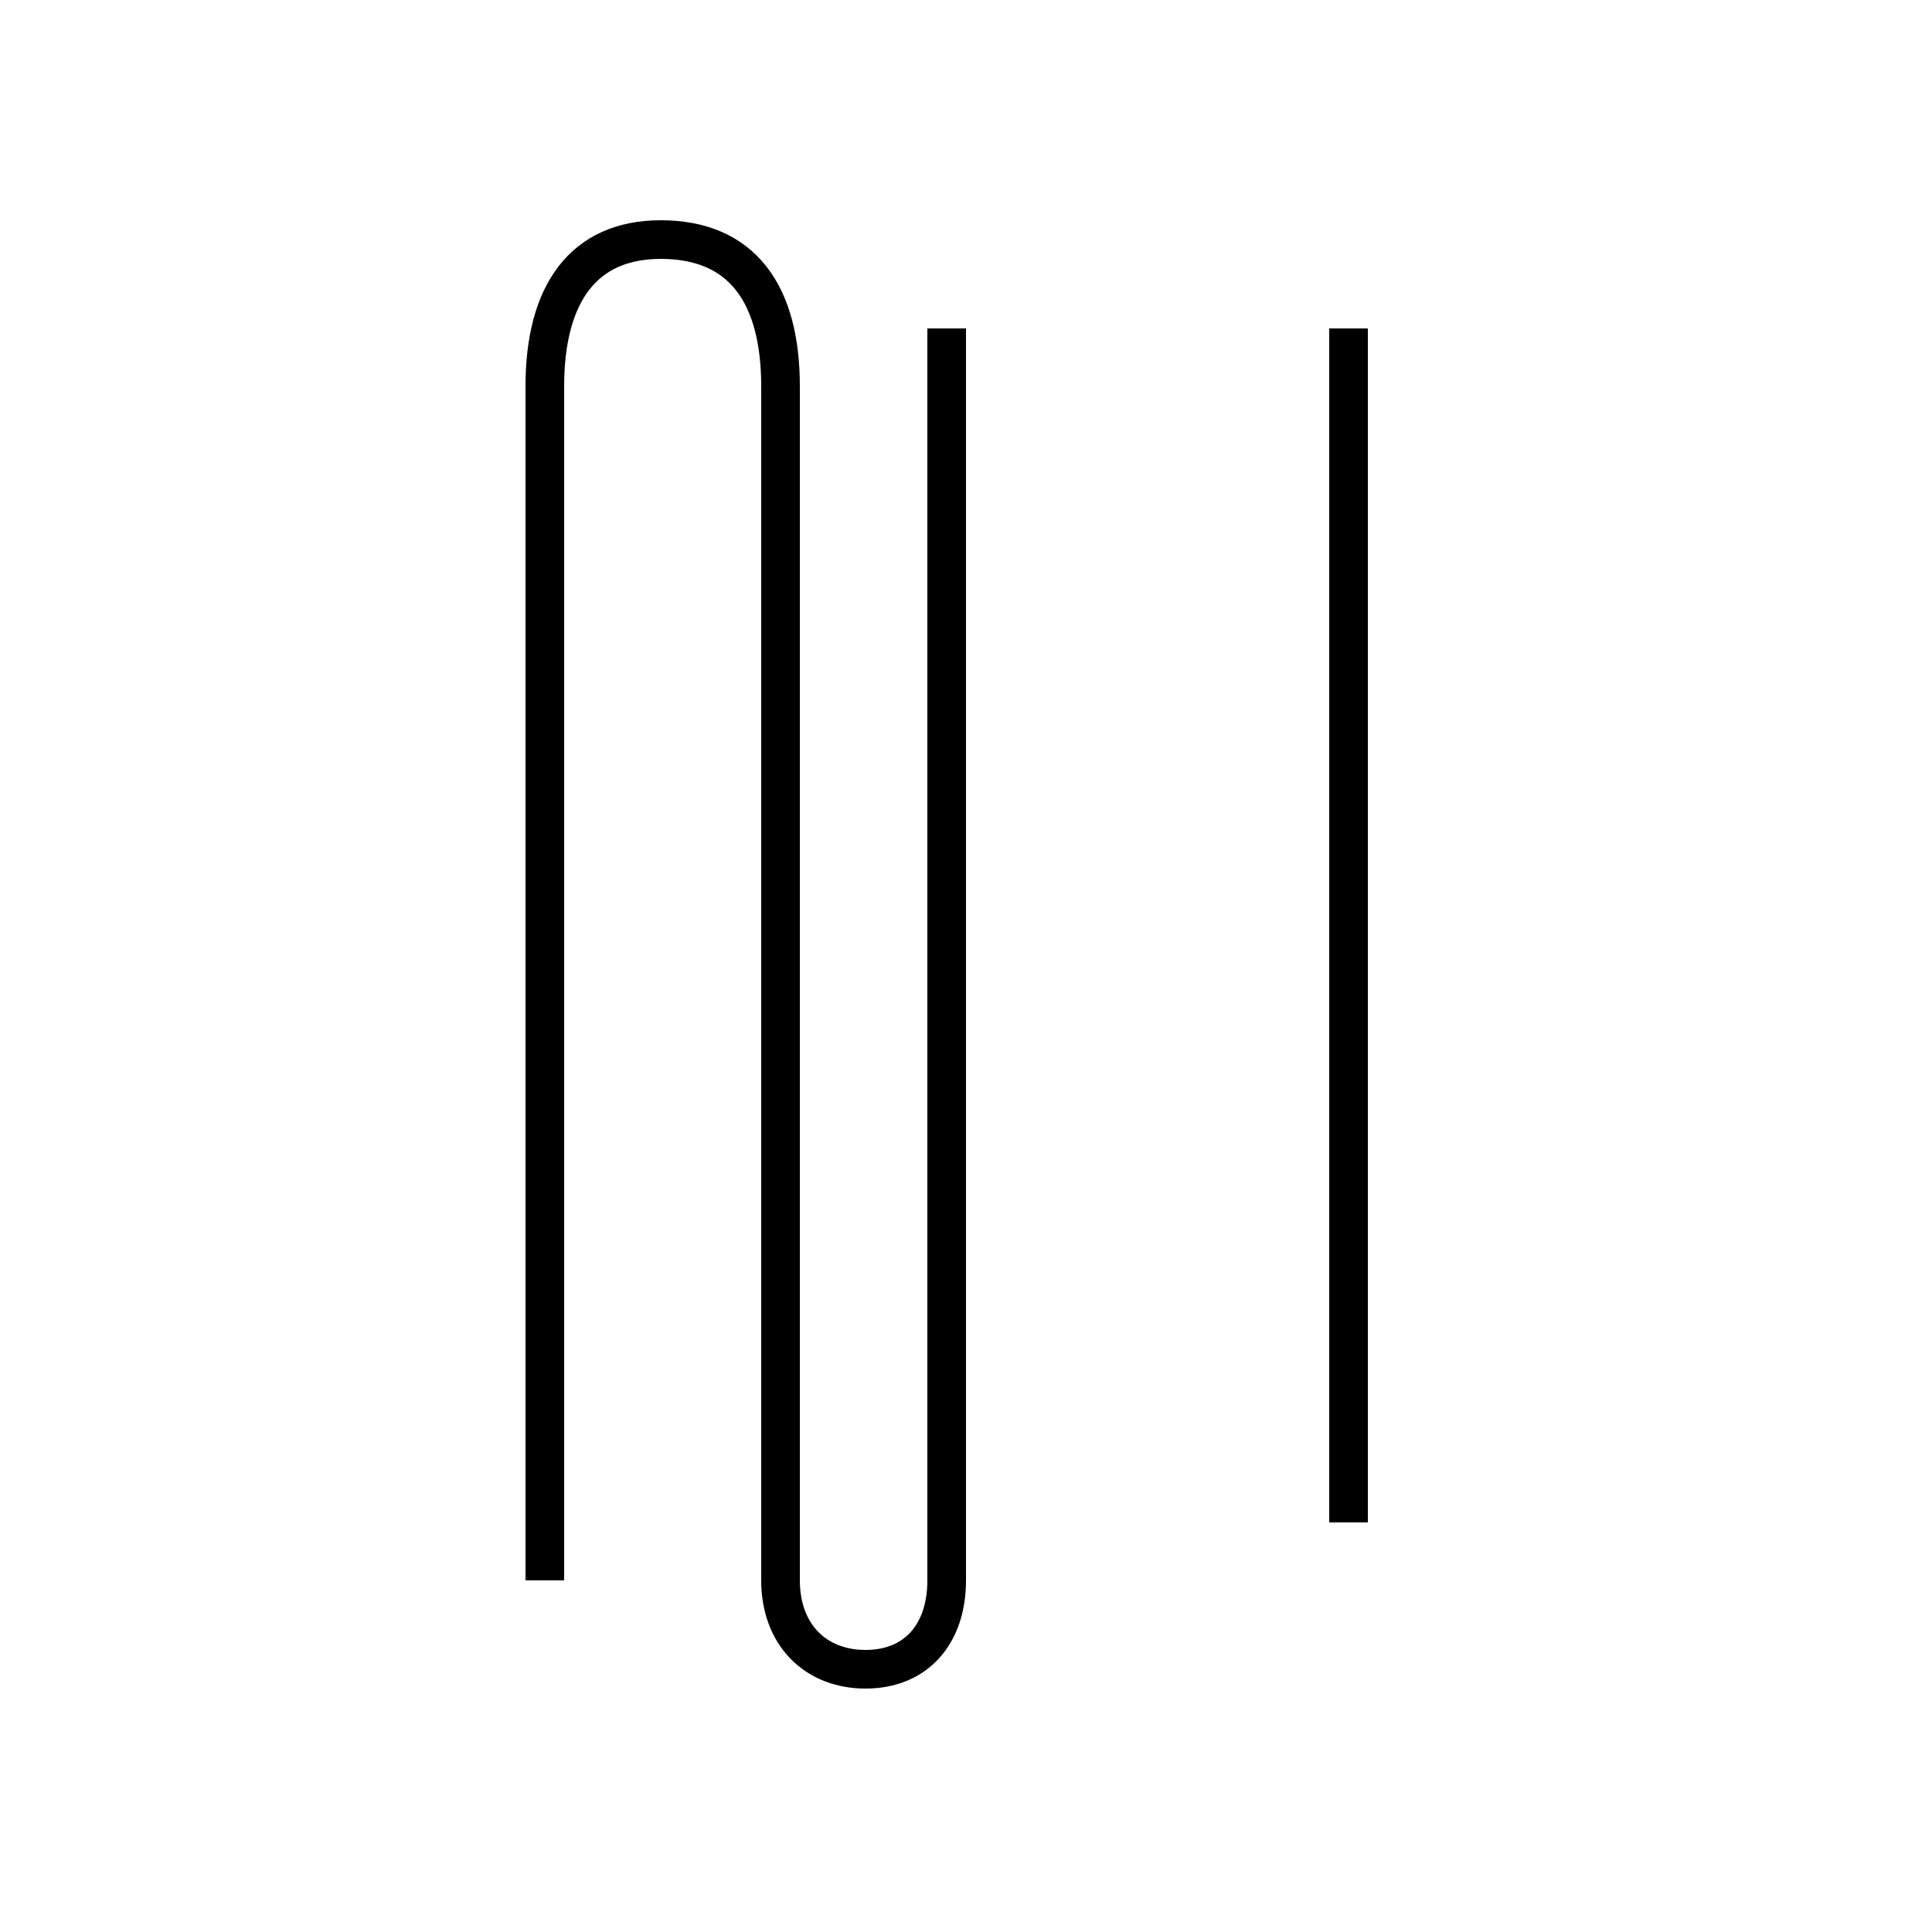 <?xml version='1.0' encoding='utf8'?>
<svg viewBox="0.0 -44.0 50.0 50.0" version="1.1" xmlns="http://www.w3.org/2000/svg">
<rect x="0.0" y="-44.0" width="50.0" height="50.0" fill="#808080" stroke="none"/>
<rect x="-1000" y="-1000" width="2000" height="2000" stroke="white" fill="white"/>
<g style="fill:none; stroke:#000000;  stroke-width:1">
<path d="M 14.1 3.1 L 14.1 34.0 C 14.1 36.4 15.1 37.8 17.1 37.8 C 19.2 37.8 20.2 36.4 20.2 34.0 L 20.2 3.1 C 20.2 1.7 21.1 0.8 22.4 0.8 C 23.7 0.8 24.5 1.7 24.5 3.1 L 24.5 35.5 M 34.9 35.5 L 34.9 4.6 " transform="scale(1, -1)" />
</g>
</svg>